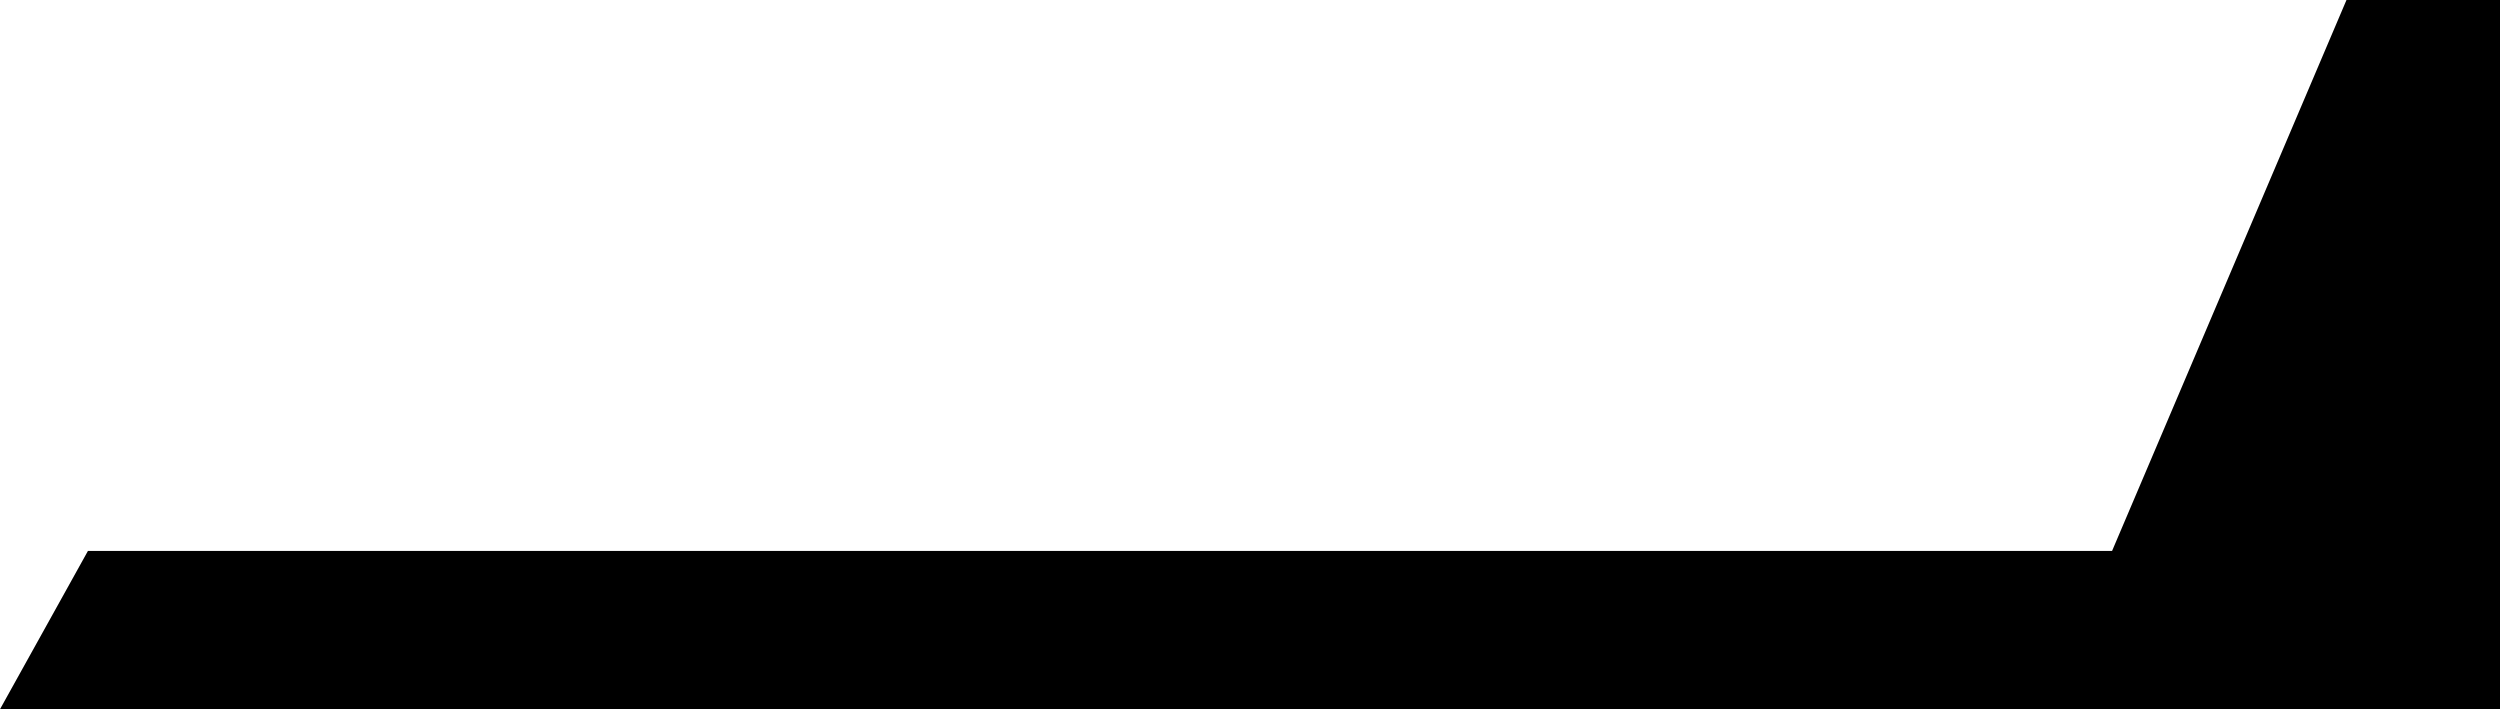 <?xml version="1.0" encoding="UTF-8"?>
<svg id="Layer_2" data-name="Layer 2" xmlns="http://www.w3.org/2000/svg" viewBox="0 0 373.9 106.07">
  <defs>
    <style>
      .cls-1 {
        fill: #000;
        stroke-width: 0px;
      }
    </style>
  </defs>
  <g id="Layer_16" data-name="Layer 16">
    <g id="Layer_17" data-name="Layer 17">
      <polygon class="cls-1" points="0 106.07 13.15 82.4 315.88 82.4 350.94 0 373.9 0 373.9 106.07 0 106.07"/>
    </g>
  </g>
</svg>
